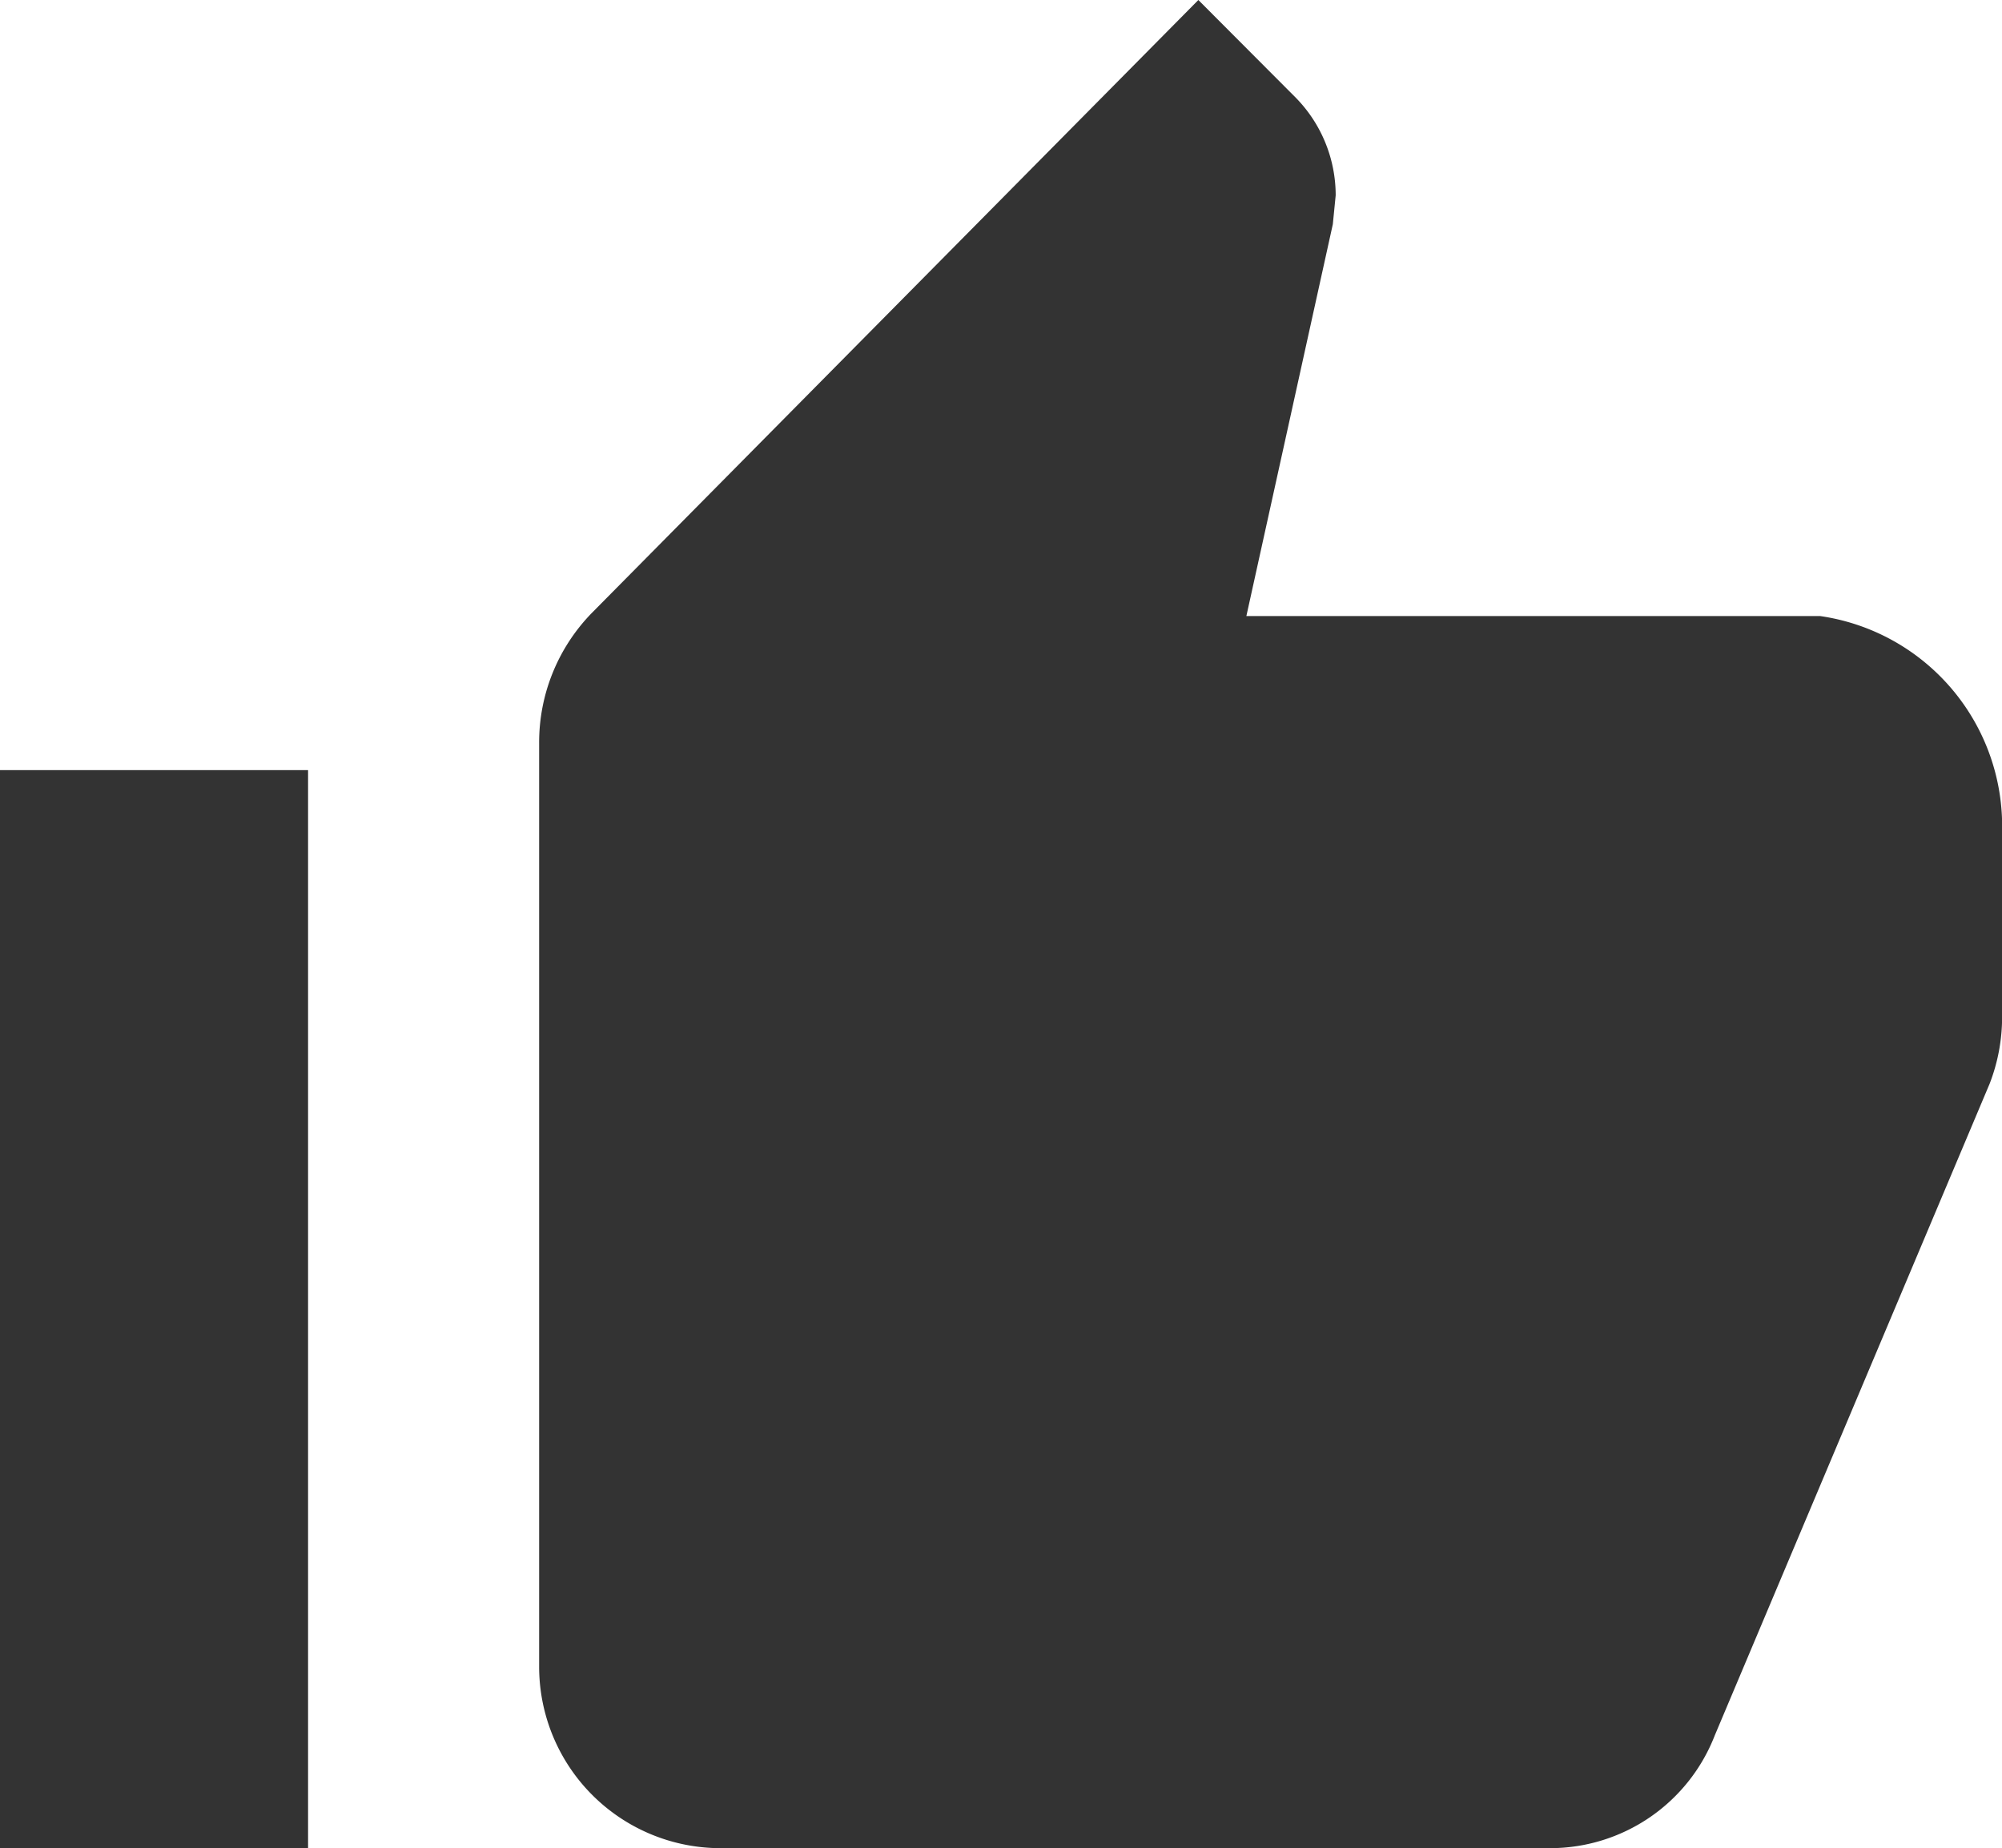 <svg xmlns="http://www.w3.org/2000/svg" width="20.308" height="18.75" viewBox="0 0 20.308 18.75">
  <g id="Icon_ionic-md-thumbs-up" data-name="Icon ionic-md-thumbs-up" transform="translate(-2.344 -3.125)">
    <path id="Path_91" data-name="Path 91" d="M9.668,21.875h8.4a1.792,1.792,0,0,0,1.67-1.143l2.788-6.611a1.869,1.869,0,0,0,.127-.684V11.553a2.154,2.154,0,0,0-1.846-2.178h-5.82L15.864,5.4l.029-.293a1.415,1.415,0,0,0-.405-.991L14.5,3.125,8.35,9.341a1.88,1.88,0,0,0-.537,1.323v9.375A1.841,1.841,0,0,0,9.668,21.875Z" fill="#333"/>
    <path id="Path_92" data-name="Path 92" d="M2.344,10.938H5.469V21.875H2.344Z" fill="#333"/>
  </g>
</svg>
